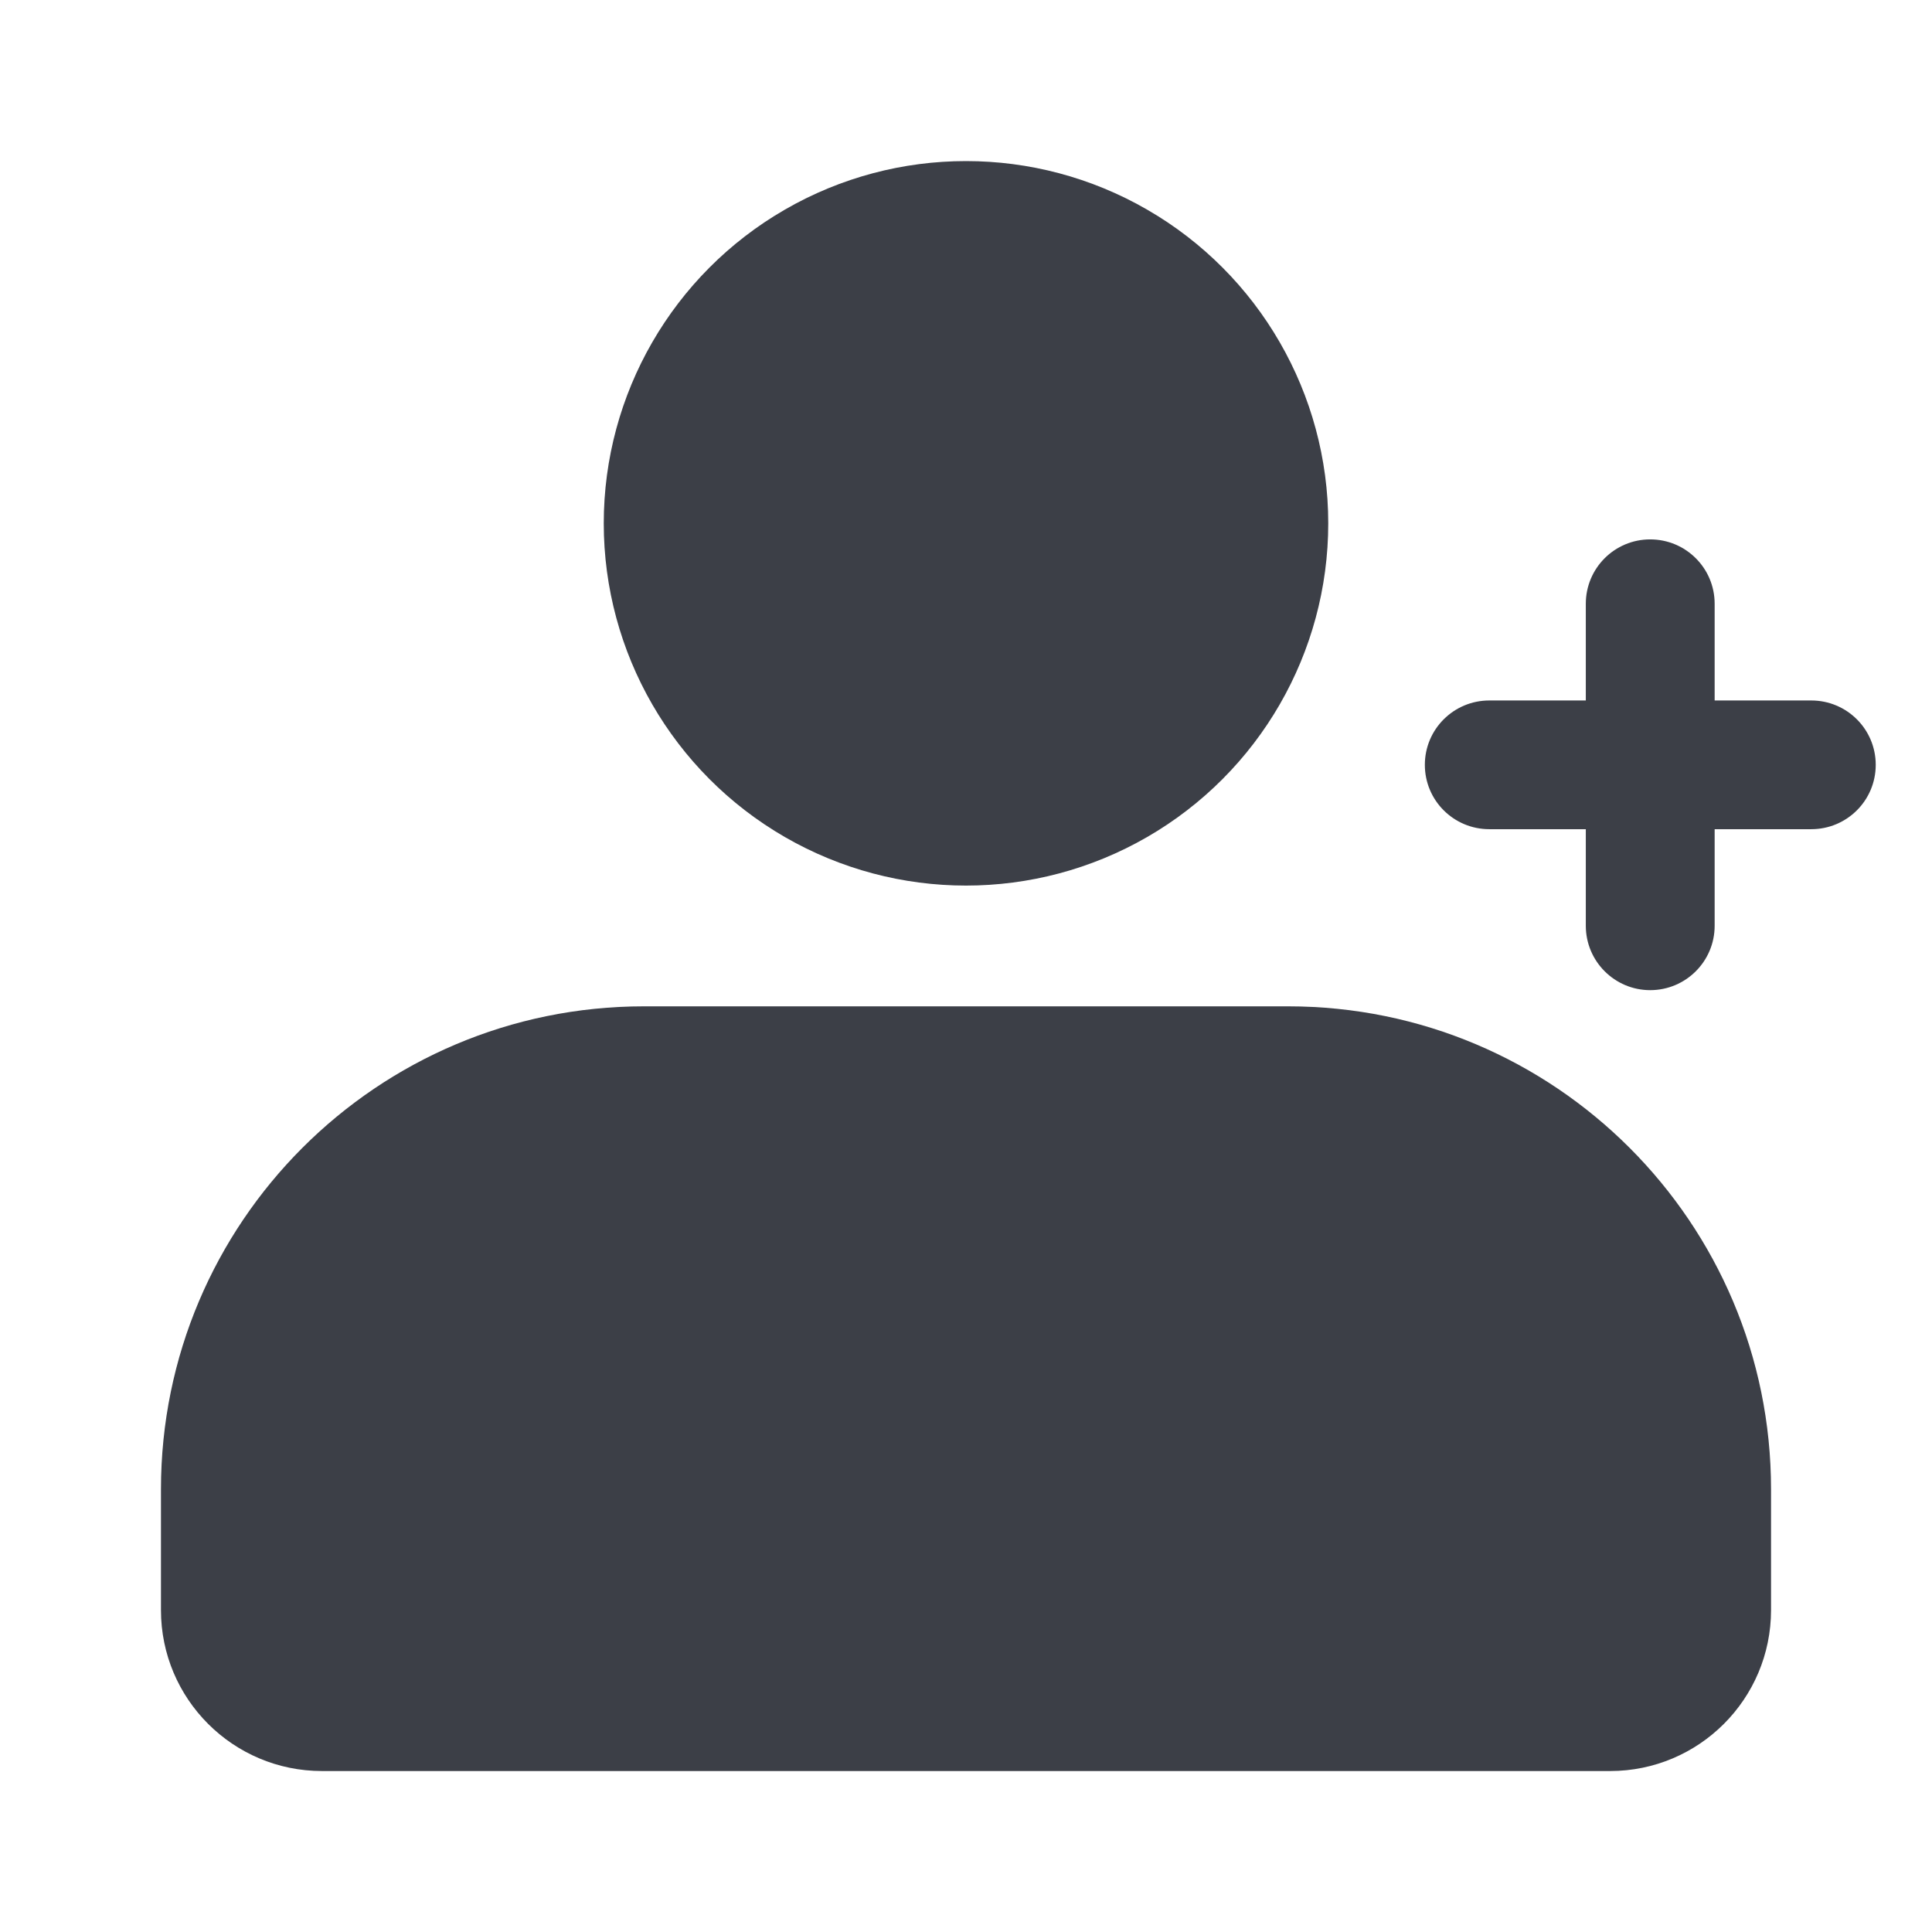 <svg width="16" height="16" viewBox="0 0 16 16" fill="none" xmlns="http://www.w3.org/2000/svg">
<path d="M1.333 12.334C1.333 10.125 3.124 8.334 5.333 8.334H10.667C12.876 8.334 14.667 10.125 14.667 12.334V13.334C14.667 14.07 14.07 14.667 13.334 14.667H2.667C1.93 14.667 1.333 14.07 1.333 13.334V12.334Z" fill="#3C3F47"/>
<circle cx="8" cy="4.334" r="3" fill="#3C3F47"/>
<path d="M12.334 5.801C12.039 5.801 11.8 6.039 11.8 6.334C11.8 6.629 12.039 6.867 12.334 6.867V5.801ZM15 6.867C15.295 6.867 15.534 6.629 15.534 6.334C15.534 6.039 15.295 5.801 15 5.801V6.867ZM12.334 6.867H15V5.801H12.334V6.867Z" fill="#3C3F47"/>
<path d="M14.2 5C14.2 4.705 13.961 4.467 13.666 4.467C13.372 4.467 13.133 4.705 13.133 5L14.2 5ZM13.133 7.667C13.133 7.961 13.372 8.2 13.666 8.2C13.961 8.2 14.2 7.961 14.2 7.667L13.133 7.667ZM13.133 5L13.133 7.667L14.2 7.667L14.2 5L13.133 5Z" fill="#3C3F47"/>
</svg>
